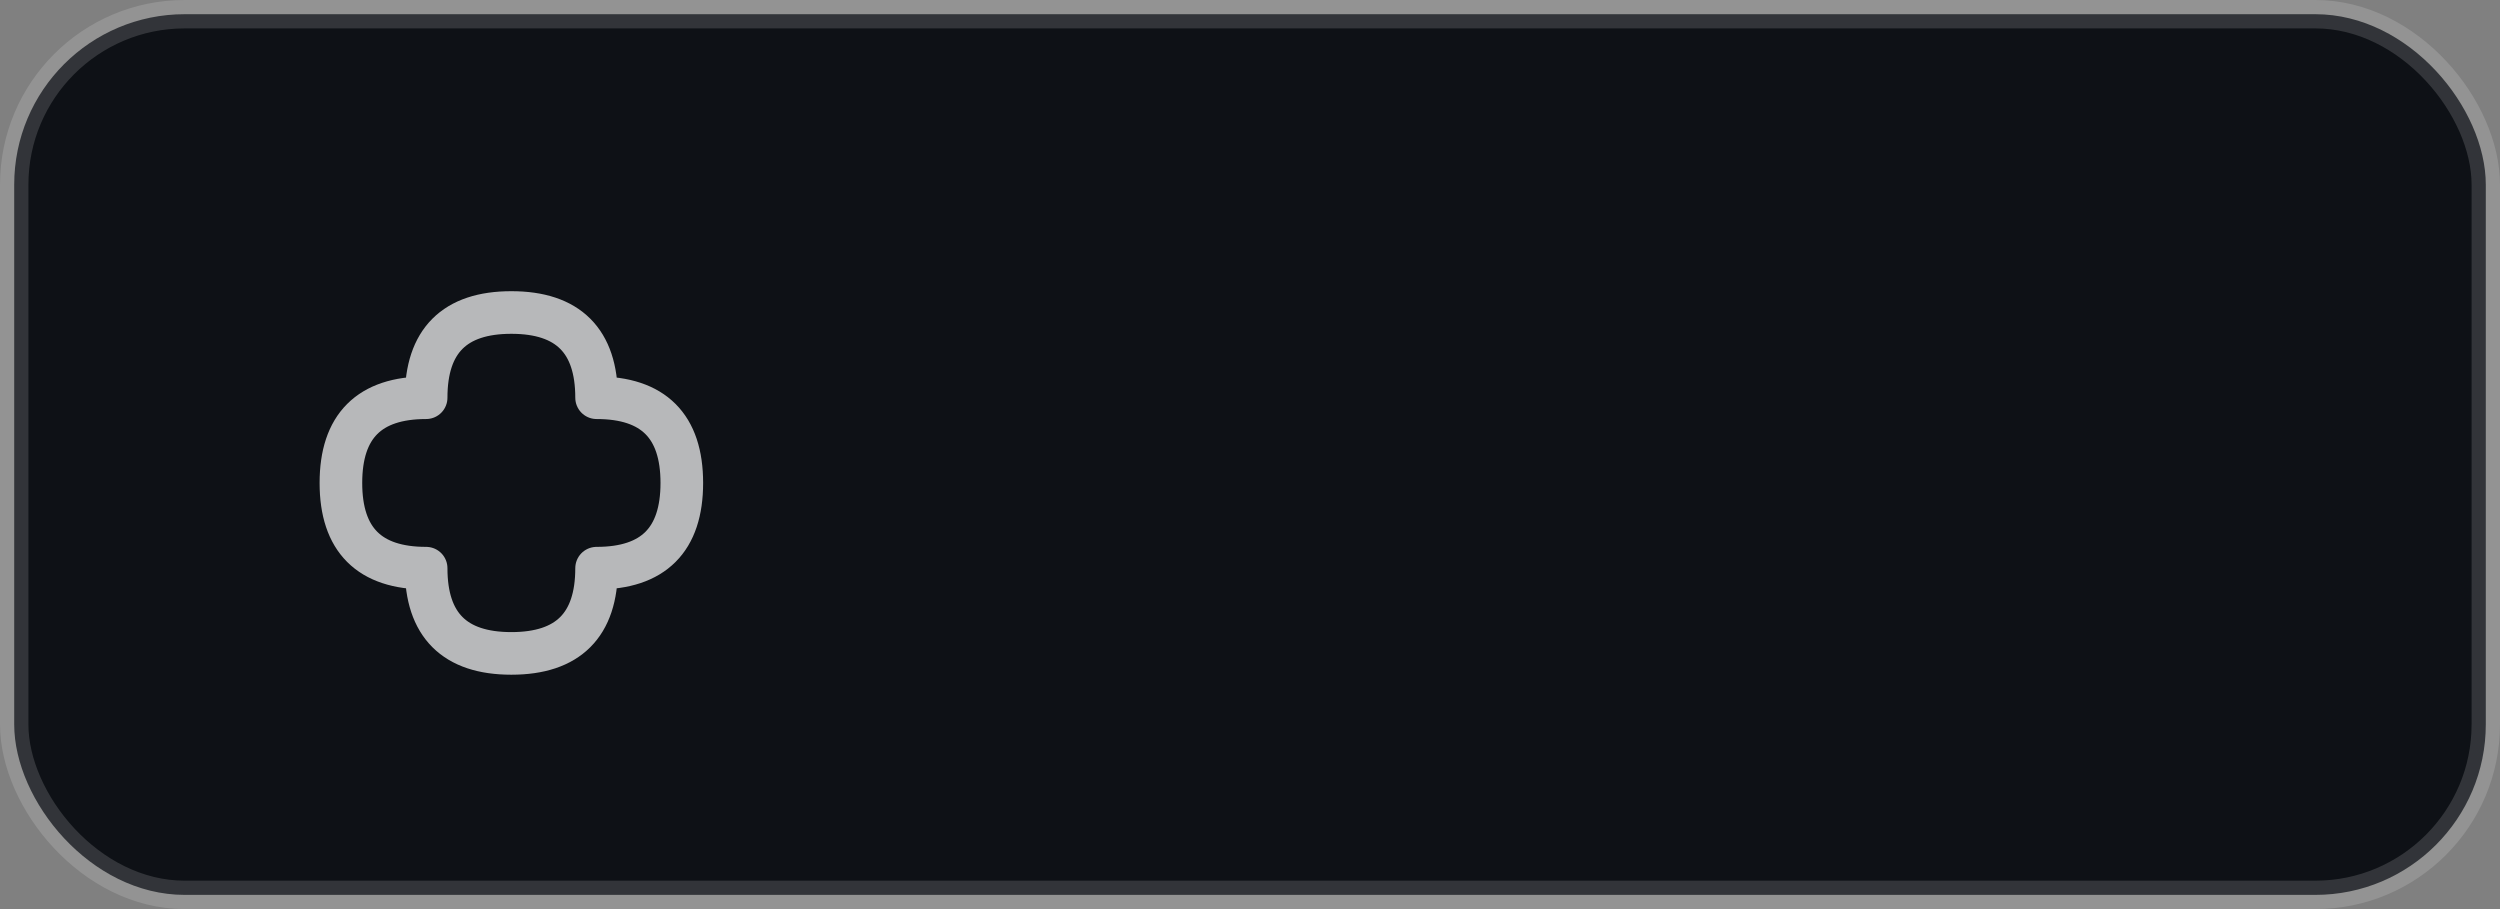 <svg xmlns="http://www.w3.org/2000/svg" width="88" height="32" viewBox="0 0 88 32" fill="none">
  <rect x="0" y="0" width="88" height="32" fill="#808080" stroke="none"/>
  <rect x="0.5" y="0.5" width="87" height="31" rx="6" fill="#0E1116" stroke="rgba(255,255,255,0.15)"/>
  <title>Salesforce</title>
  <g transform="translate(10,9)" stroke="rgba(255,255,255,0.7)" fill="none" stroke-width="1.5" stroke-linecap="round" stroke-linejoin="round">
    <path d="M8 2 c2 0 3 1 3 3 c2 0 3 1 3 3 c0 2 -1 3 -3 3 c0 2 -1 3 -3 3 c-2 0 -3 -1 -3 -3 c-2 0 -3 -1 -3 -3 c0 -2 1 -3 3 -3 c0 -2 1 -3 3 -3 Z"/>
  </g>
</svg>

